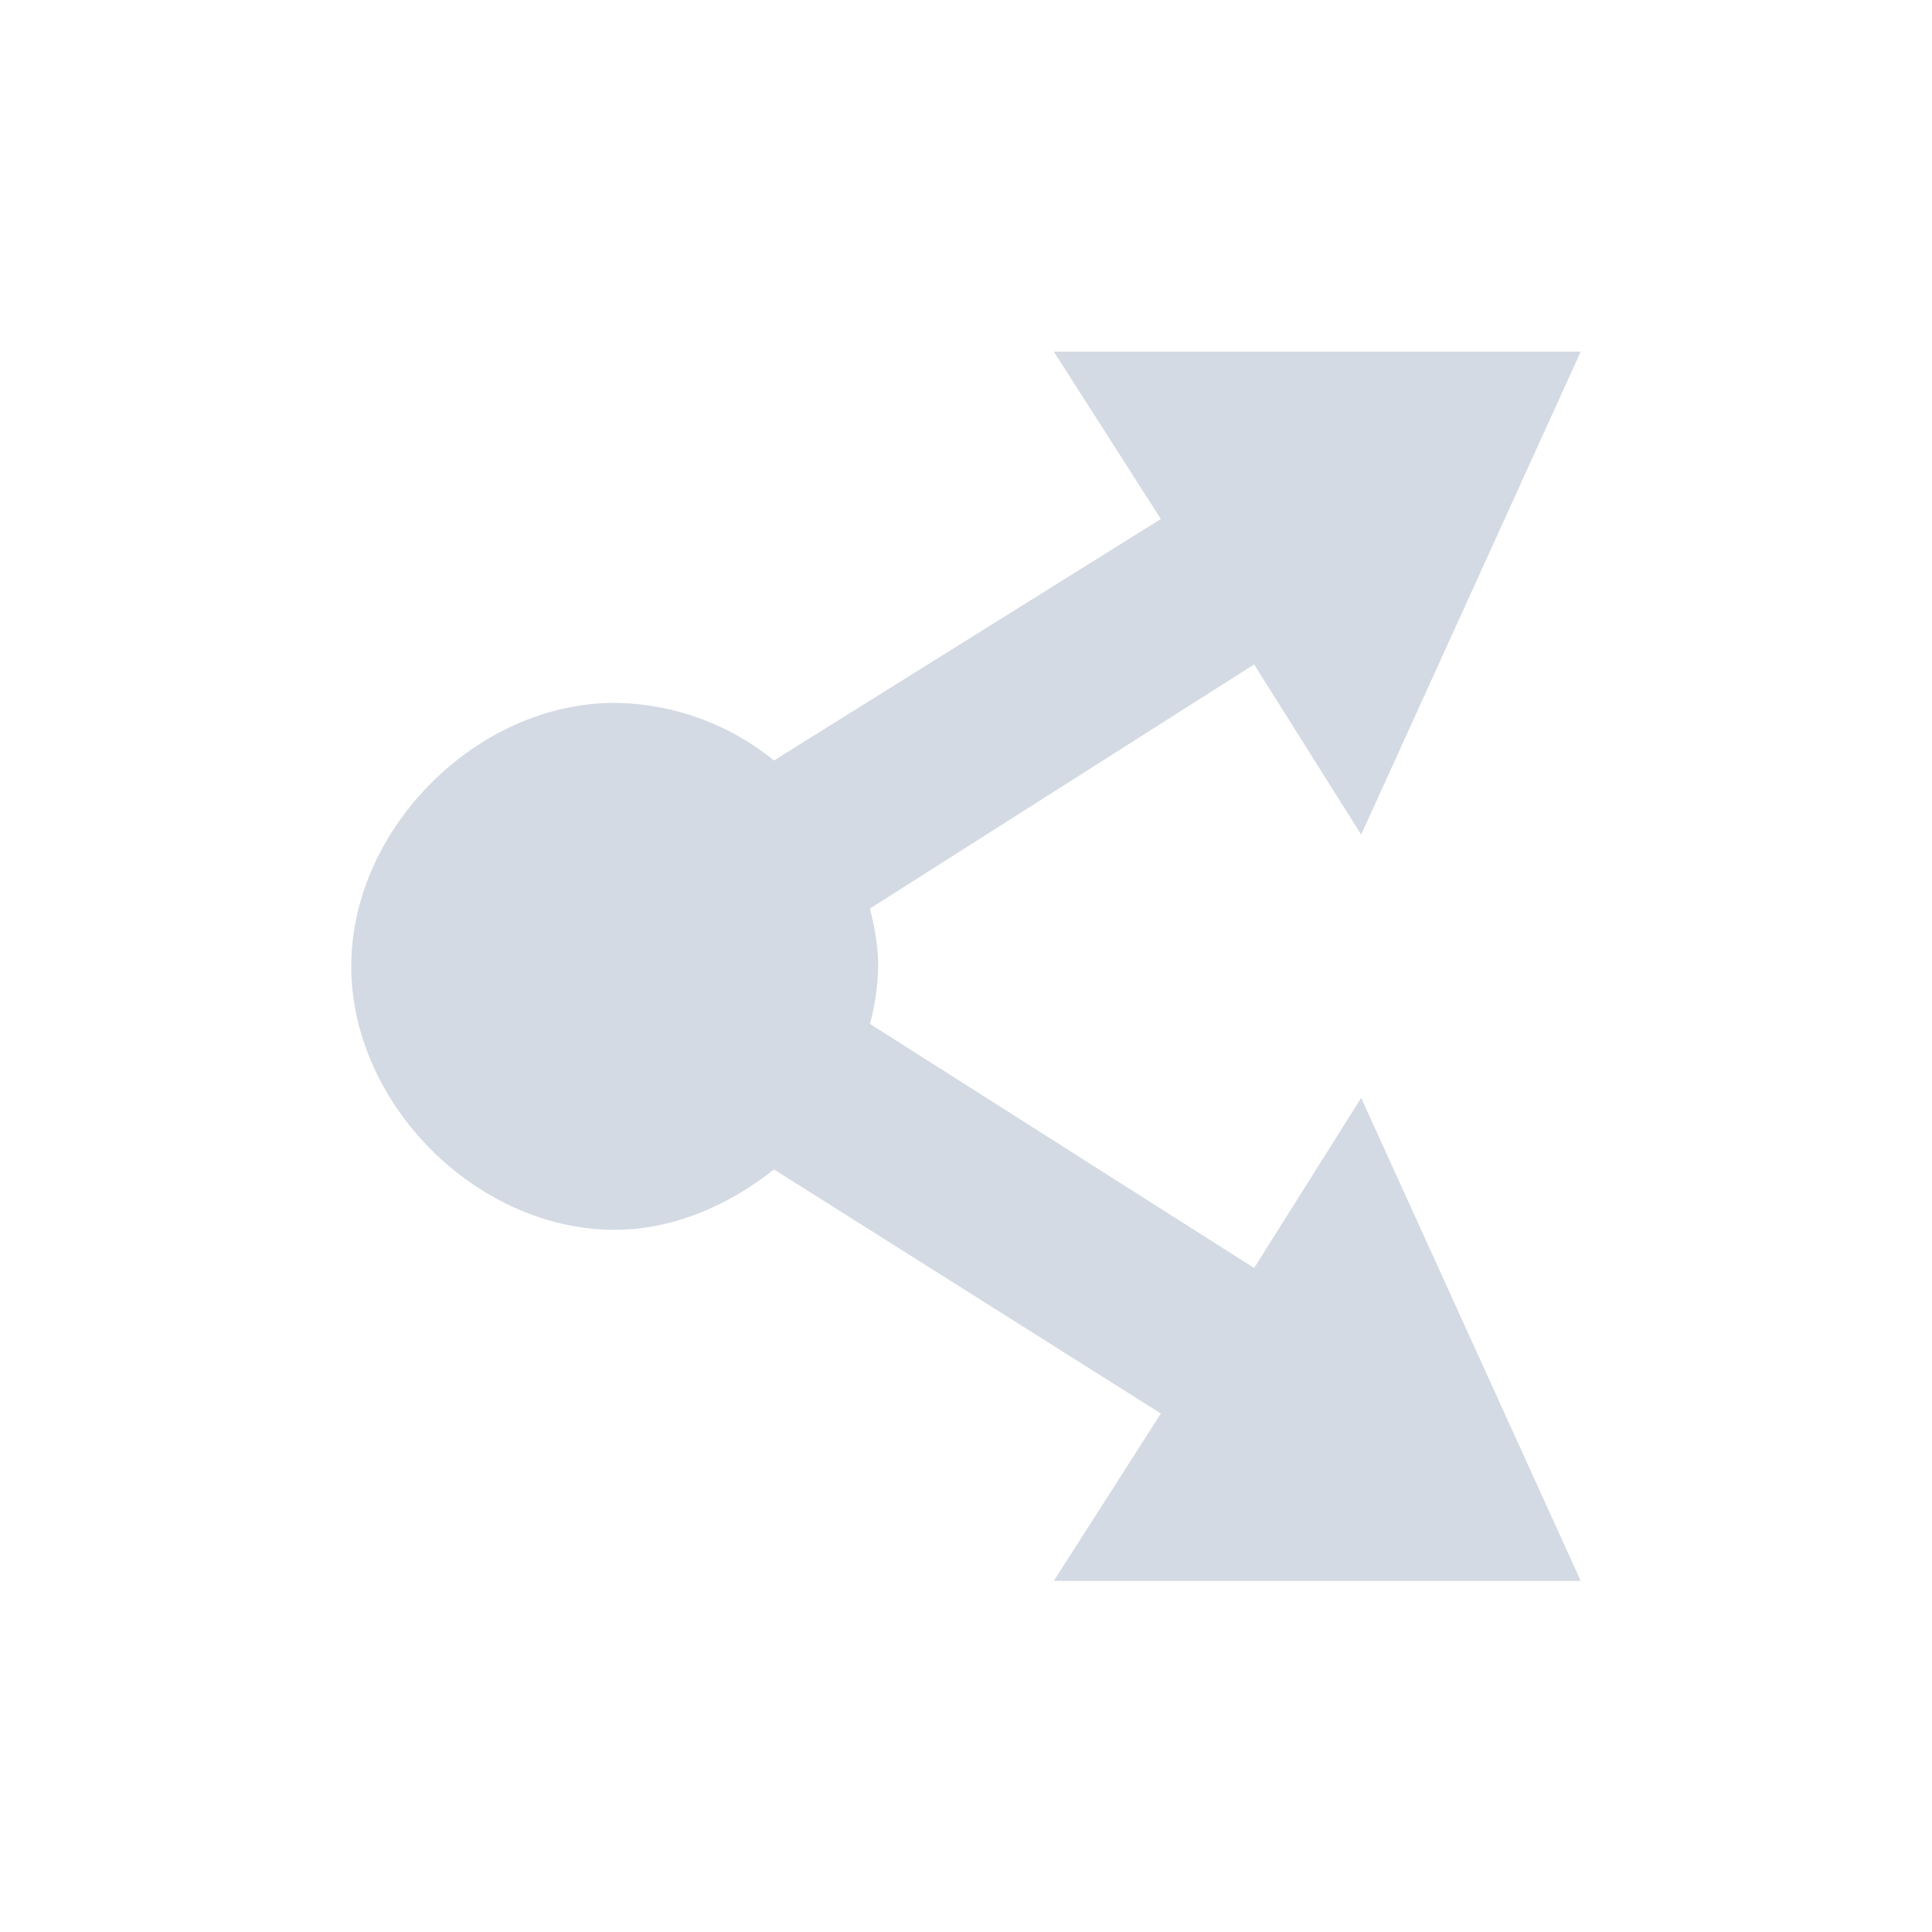 <svg xmlns="http://www.w3.org/2000/svg" width="22" height="22"><defs><style type="text/css" id="current-color-scheme"></style></defs><path d="M12 4.004l1.219 1.906-4.406 2.75A2.921 2.921 0 0 0 7 8.004c-1.57 0-3 1.43-3 3s1.43 3 3 3c.662 0 1.297-.277 1.813-.688l4.406 2.78L12 18.002h6l-2.5-5.5-1.219 1.937-4.375-2.78a2.66 2.66 0 0 0 .094-.657c0-.224-.04-.442-.094-.656l4.375-2.78L15.5 9.504l2.5-5.5h-6z" fill="currentColor" color="#d3dae3"/></svg>